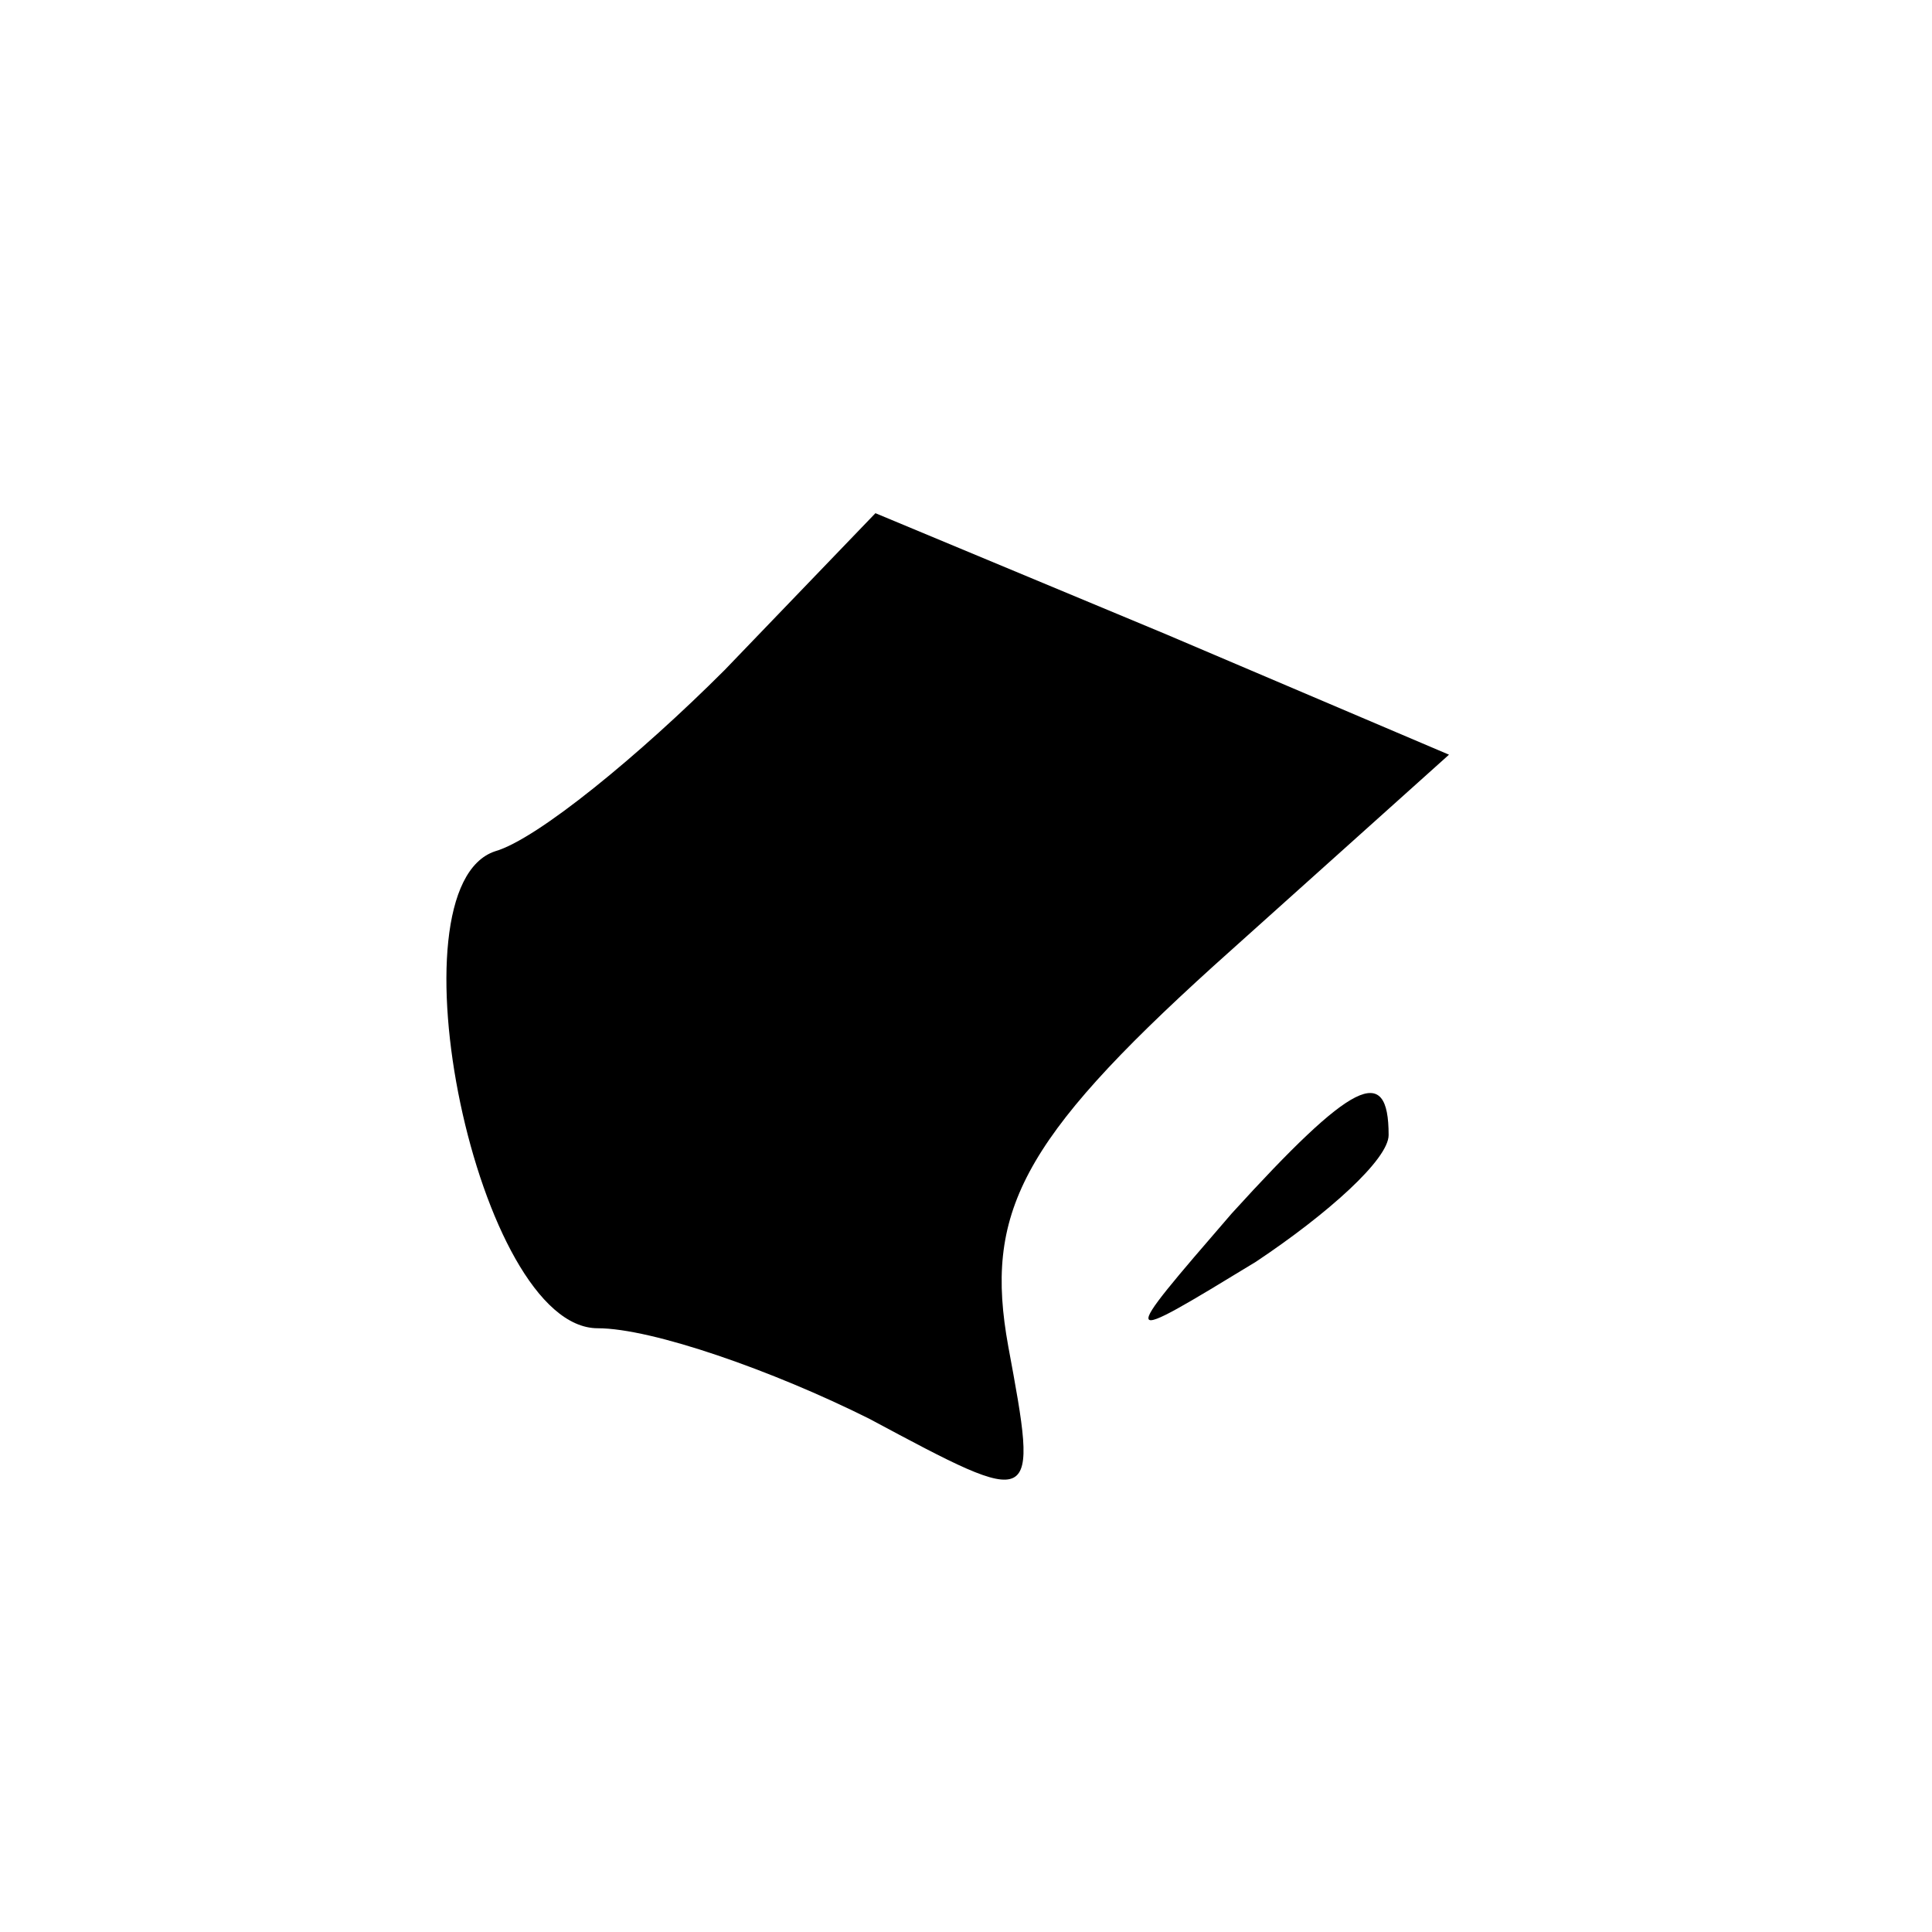 <?xml version="1.0" standalone="no"?>
<!DOCTYPE svg PUBLIC "-//W3C//DTD SVG 20010904//EN"
 "http://www.w3.org/TR/2001/REC-SVG-20010904/DTD/svg10.dtd">
<svg version="1.0" xmlns="http://www.w3.org/2000/svg"
 width="32pt" height="32pt" viewBox="0 0 32 32"
 preserveAspectRatio="xMidYMid meet">
<g transform="translate(0,32) scale(0.1,-0.1)"
fill="#000000" stroke="none">
<path fill="#000000" stroke="none" d="M120 209 c-14 -14 -31 -28 -38 -30 -18
-6 -3 -79 17 -79 9 0 29 -7 45 -15 28 -15 28 -15 23 12 -4 22 2 34 34 63 l39
35 -47 20 -48 20 -25 -26z"/>
<path fill="#000000" stroke="none" d="M204 119 c-19 -22 -19 -22 4 -8 12 8
22 17 22 21 0 12 -6 9 -26 -13z"/>
</g>
</svg>
